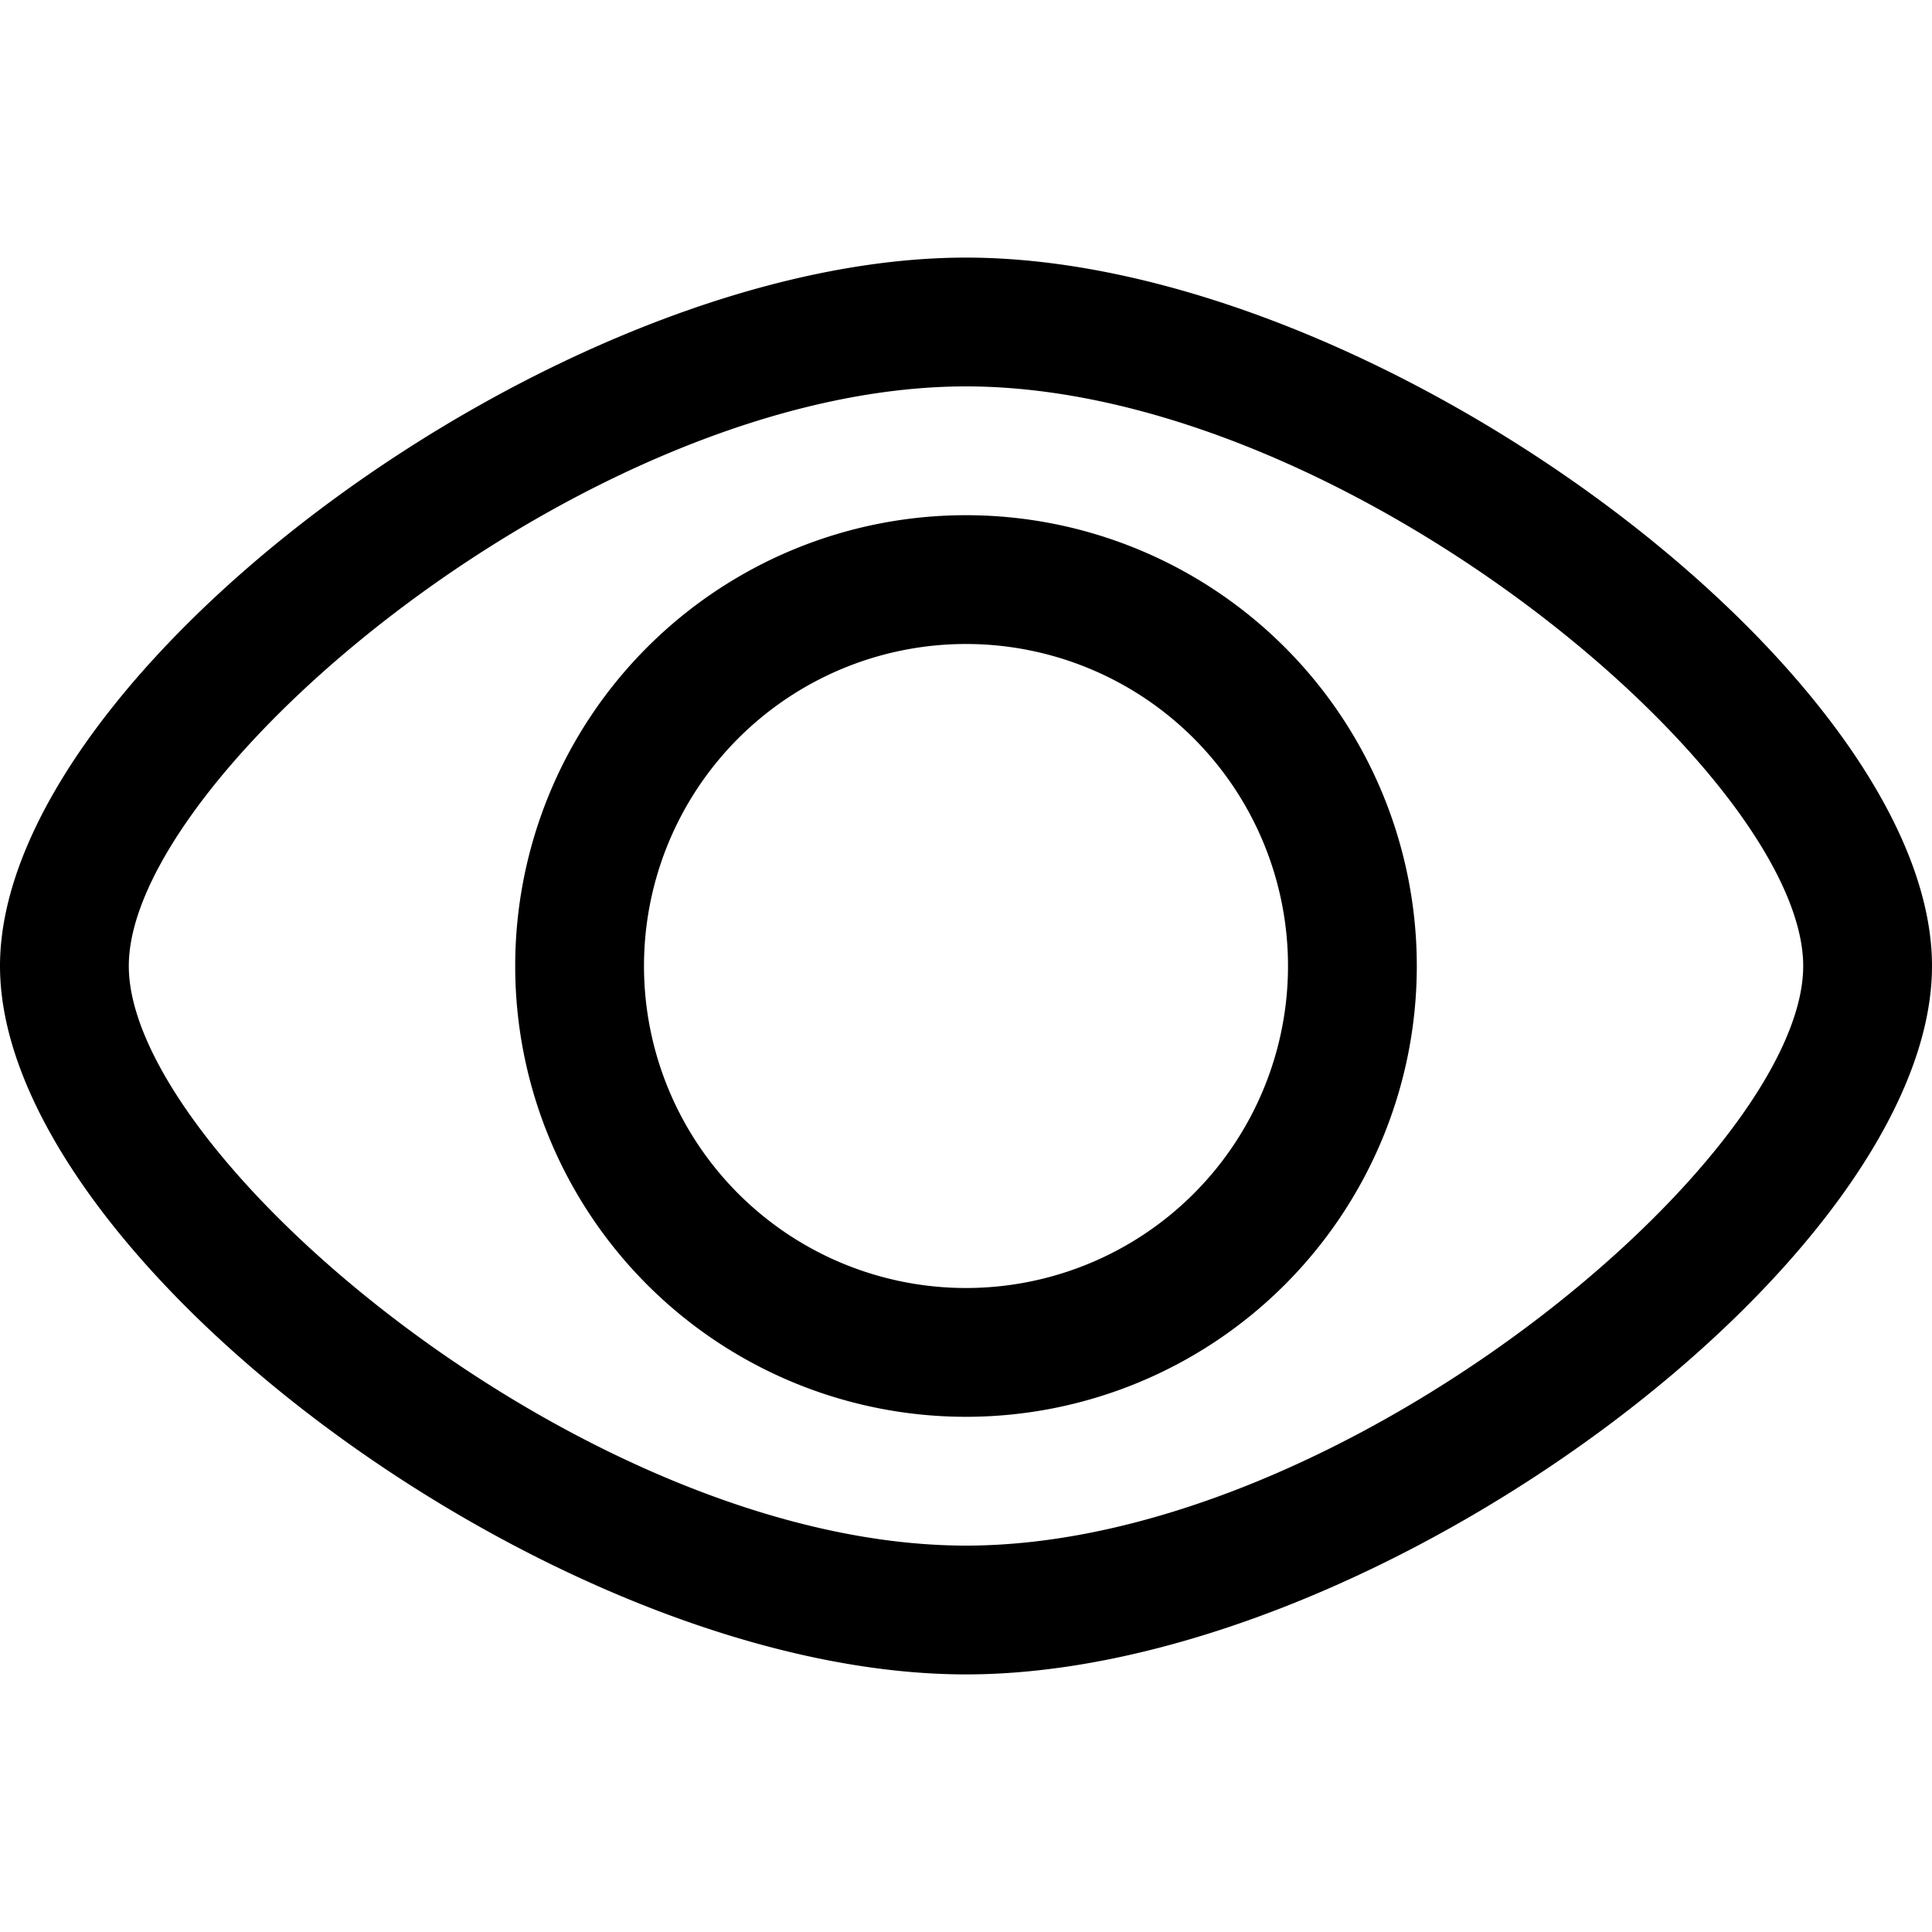 <svg xmlns="http://www.w3.org/2000/svg" width="30" height="30" viewBox="0 0 30 30"><path d="M15 4C8.641 4 0 10.469 0 15s8.641 11 15 11 15-6.469 15-11S21.359 4 15 4zm0 20c-5.851 0-13-6.025-13-9s7.149-9 13-9 13 6.025 13 9-7.149 9-13 9zm0-16a7 7 0 1 0 0 14 7 7 0 0 0 0-14zm0 12a5 5 0 1 1 0-10 5 5 0 1 1 0 10z"/></svg>